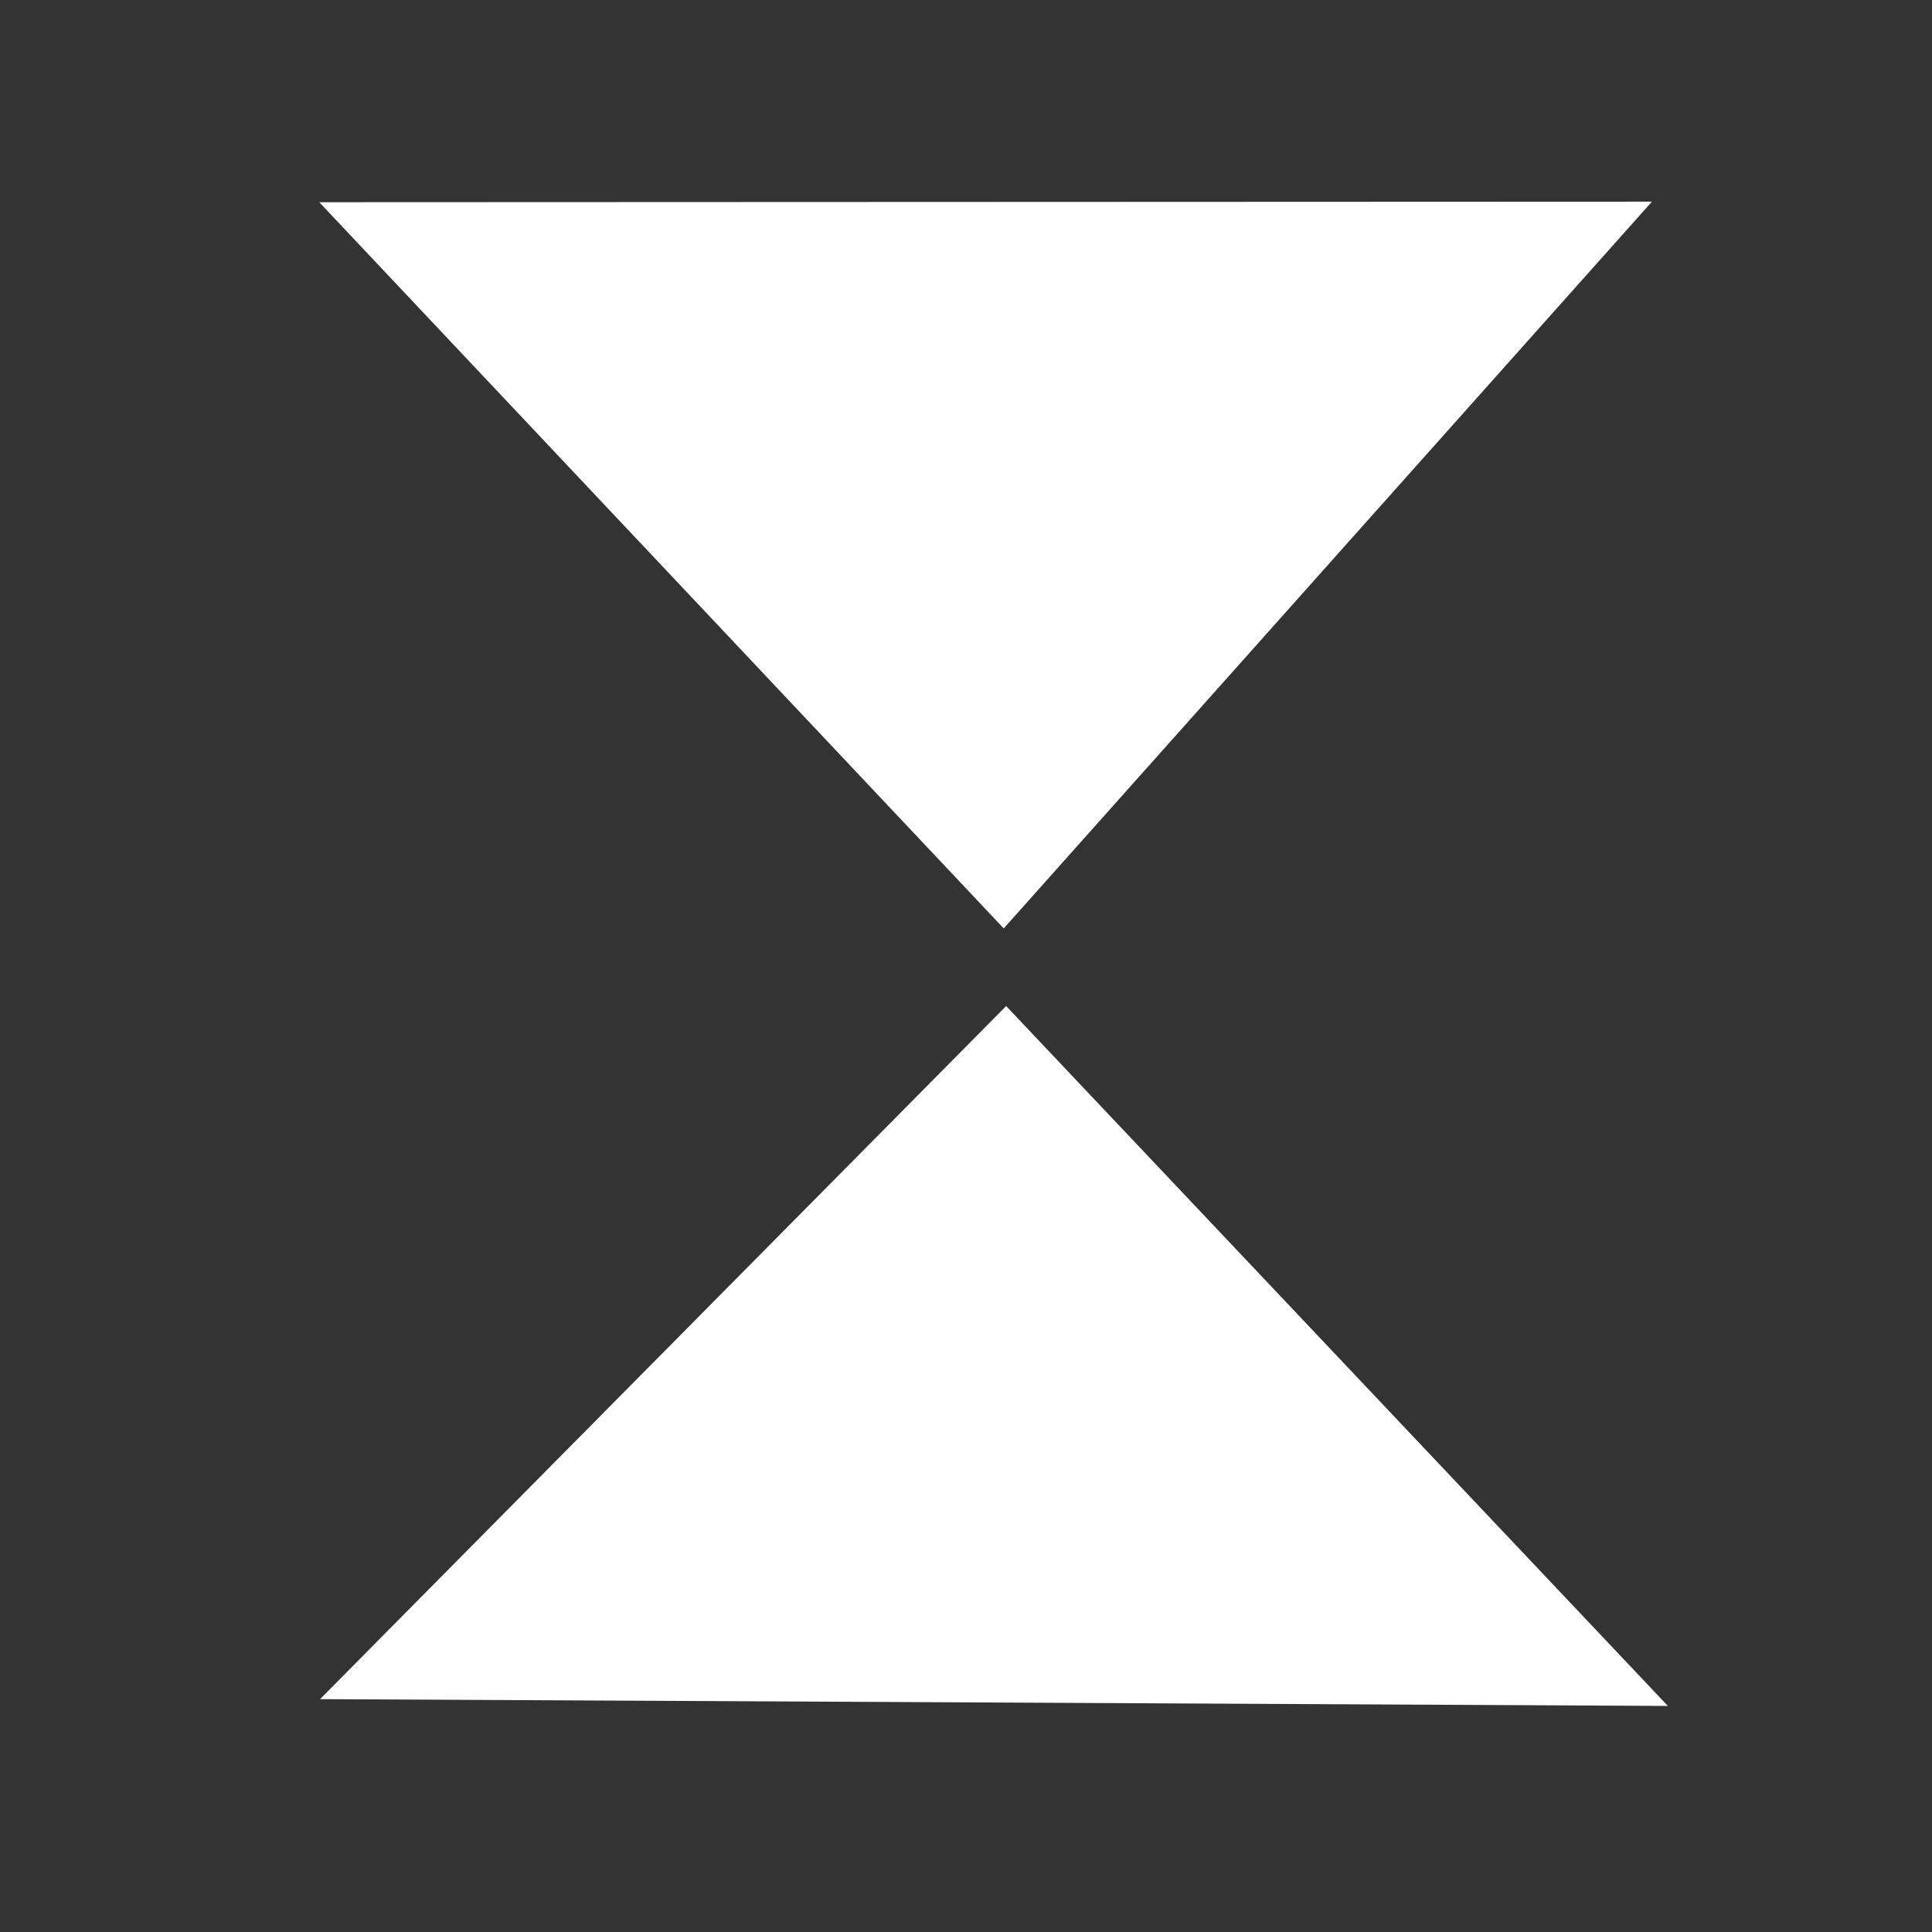 <?xml version="1.0" encoding="UTF-8" standalone="no"?>
<!-- Created with Inkscape (http://www.inkscape.org/) -->

<svg
   xmlns:dc="http://purl.org/dc/elements/1.1/"
   xmlns:cc="http://creativecommons.org/ns#"
   xmlns:rdf="http://www.w3.org/1999/02/22-rdf-syntax-ns#"
   xmlns:svg="http://www.w3.org/2000/svg"
   xmlns="http://www.w3.org/2000/svg"
   version="1.1"
   width="256"
   height="256"
   id="svg4421">
  <rect width="100%" height="100%" fill="#333333" stroke="none"/>
  <defs
     id="defs4425" />
  <path
     d="m 221,226.045 -87.679,-92.738 -90.912,91.838 z"
     id="path3985"
     style="fill:#ffffff" />
  <path
     d="m 133,123.021 85.888,-96.299 -176.583,0.072 z"
     id="path4431"
     style="fill:#ffffff" />
</svg>
